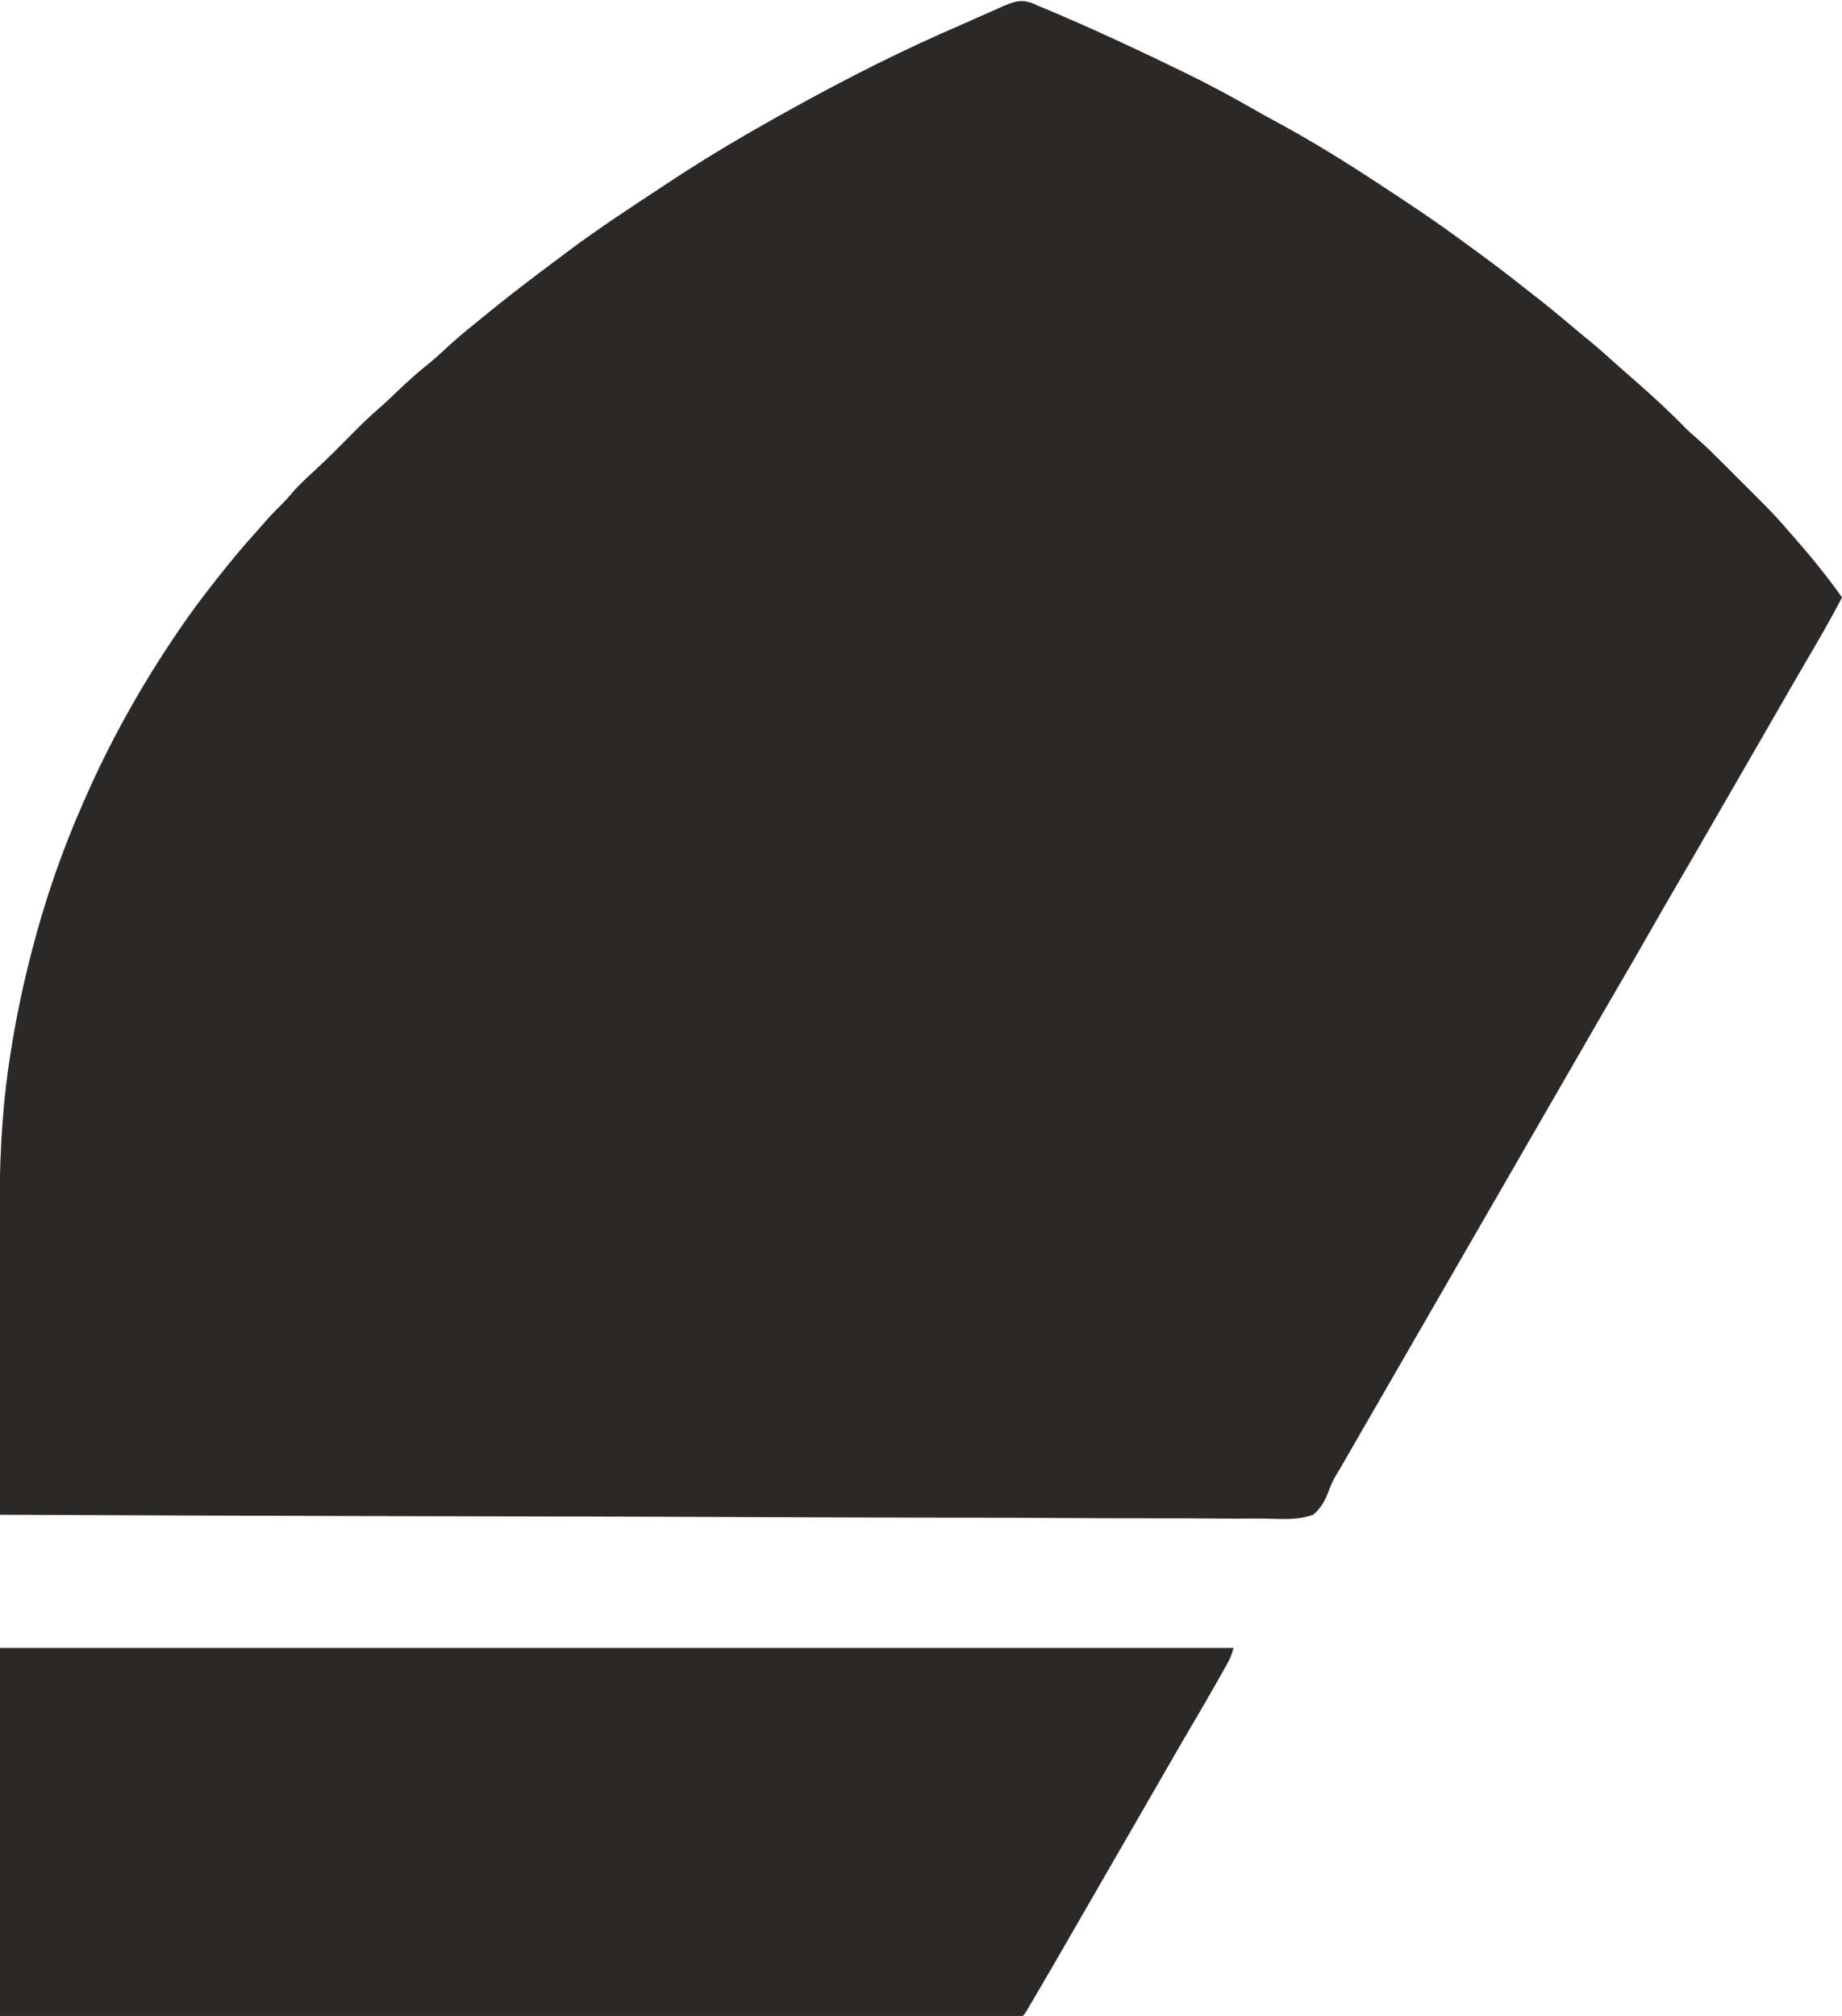 <?xml version="1.0" encoding="UTF-8"?>
<svg version="1.1" xmlns="http://www.w3.org/2000/svg" width="996" height="1090">
<path d="M0 0 C2.051 0.85 4.104 1.694 6.16 2.531 C8.463 3.516 10.764 4.506 13.062 5.5 C13.673 5.763 14.283 6.026 14.911 6.297 C35.86 15.327 56.491 25.015 77 35 C77.946 35.459 78.892 35.917 79.867 36.39 C92.315 42.442 104.428 48.943 116.434 55.828 C120.691 58.268 124.982 60.632 129.3 62.96 C149.243 73.733 168.543 85.778 187.431 98.297 C190.26 100.172 193.095 102.037 195.93 103.902 C207.402 111.476 218.714 119.214 229.782 127.367 C232.13 129.095 234.484 130.814 236.84 132.531 C245.803 139.082 254.643 145.756 263.326 152.673 C265.048 154.038 266.78 155.39 268.516 156.738 C275.45 162.132 282.227 167.669 288.906 173.375 C291.796 175.839 294.735 178.237 297.688 180.625 C302.139 184.248 306.424 188.02 310.668 191.883 C312.758 193.781 314.87 195.647 317 197.5 C328.532 207.559 340.058 217.769 350.707 228.77 C352.62 230.63 354.566 232.36 356.59 234.095 C361.199 238.117 365.529 242.385 369.848 246.715 C371.071 247.937 371.071 247.937 372.319 249.183 C374.032 250.896 375.744 252.609 377.454 254.324 C380.055 256.93 382.661 259.531 385.268 262.131 C386.94 263.804 388.613 265.478 390.285 267.152 C391.055 267.92 391.825 268.688 392.618 269.479 C397.28 274.161 401.702 278.984 406 284 C407.045 285.191 408.092 286.382 409.141 287.57 C418.282 298 426.991 308.673 435 320 C428.719 332.172 421.82 343.958 414.89 355.769 C411.758 361.124 408.659 366.499 405.562 371.875 C404.94 372.954 404.318 374.034 403.677 375.146 C402.415 377.336 401.153 379.527 399.891 381.718 C396.763 387.147 393.631 392.573 390.5 398 C389.25 400.167 388 402.333 386.75 404.5 C384.25 408.833 381.75 413.167 379.25 417.5 C378.631 418.573 378.012 419.645 377.375 420.75 C376.126 422.916 374.876 425.081 373.627 427.246 C370.488 432.686 367.35 438.127 364.215 443.57 C358.193 454.022 352.153 464.463 346.062 474.875 C340.987 483.553 335.977 492.266 331 501 C325.46 510.721 319.866 520.409 314.217 530.067 C308.062 540.591 301.976 551.154 295.891 561.718 C292.763 567.147 289.631 572.573 286.5 578 C285.25 580.167 284 582.333 282.75 584.5 C250.25 640.833 217.75 697.167 185.25 753.5 C184.631 754.573 184.012 755.646 183.374 756.752 C182.128 758.912 180.882 761.071 179.636 763.23 C176.447 768.758 173.259 774.286 170.074 779.816 C169.423 780.946 168.772 782.076 168.102 783.24 C166.883 785.354 165.666 787.469 164.449 789.584 C163.319 791.546 162.161 793.492 160.975 795.421 C159.475 797.973 158.425 800.487 157.438 803.275 C155.462 808.268 153.266 812.603 149 816 C140.829 819.071 131.569 818.261 122.971 818.079 C119.324 818.02 115.678 818.06 112.031 818.088 C105.644 818.124 99.259 818.096 92.871 818.026 C83.374 817.924 73.879 817.919 64.381 817.934 C48.405 817.956 32.43 817.899 16.454 817.797 C0.636 817.697 -15.18 817.631 -30.998 817.613 C-31.982 817.612 -32.965 817.611 -33.979 817.609 C-38.974 817.604 -43.969 817.598 -48.965 817.594 C-84.343 817.558 -119.721 817.443 -155.099 817.282 C-189.468 817.126 -223.836 817.006 -258.205 816.934 C-259.264 816.932 -260.324 816.929 -261.415 816.927 C-272.055 816.905 -282.694 816.883 -293.334 816.862 C-315.008 816.819 -336.682 816.771 -358.356 816.72 C-359.352 816.717 -360.349 816.715 -361.376 816.713 C-427.917 816.556 -494.459 816.287 -561 816 C-561.071 791.18 -561.123 766.359 -561.155 741.539 C-561.171 730.01 -561.192 718.482 -561.226 706.953 C-561.257 696.887 -561.276 686.821 -561.282 676.755 C-561.286 671.441 -561.295 666.127 -561.317 660.814 C-561.445 629.039 -560.367 597.678 -555.25 566.25 C-555.061 565.057 -555.061 565.057 -554.868 563.839 C-552.308 547.712 -548.999 531.835 -545 516 C-544.699 514.803 -544.397 513.606 -544.087 512.373 C-536.96 484.487 -527.639 457.324 -516 431 C-515.578 430.038 -515.156 429.075 -514.721 428.083 C-501.799 398.766 -486.518 371.16 -468.812 344.5 C-468.393 343.867 -467.973 343.233 -467.54 342.581 C-461.953 334.175 -456.155 326.003 -450 318 C-449.475 317.317 -448.95 316.635 -448.409 315.931 C-447.115 314.26 -445.811 312.596 -444.5 310.938 C-444.041 310.355 -443.581 309.773 -443.108 309.173 C-436.664 301.025 -430.121 293.02 -423.121 285.34 C-421.192 283.212 -419.31 281.053 -417.438 278.875 C-414.425 275.41 -411.215 272.194 -407.941 268.977 C-406.169 267.173 -404.554 265.318 -402.938 263.375 C-399.12 258.944 -394.842 255.082 -390.541 251.134 C-383.408 244.541 -376.587 237.64 -369.765 230.728 C-365.283 226.204 -360.766 221.82 -355.928 217.678 C-352.405 214.612 -349.065 211.35 -345.688 208.125 C-340.158 202.878 -334.575 197.878 -328.605 193.137 C-325.633 190.699 -322.812 188.118 -320 185.5 C-314.523 180.416 -308.824 175.68 -303 171 C-301.783 170.004 -300.567 169.006 -299.352 168.008 C-289.732 160.117 -279.929 152.497 -270 145 C-269.335 144.496 -268.67 143.992 -267.985 143.473 C-263.342 139.956 -258.677 136.471 -254 133 C-253.367 132.527 -252.734 132.054 -252.082 131.567 C-236.732 120.133 -220.7 109.677 -204.728 99.141 C-203.25 98.165 -201.774 97.188 -200.299 96.209 C-179.137 82.19 -157.224 69.251 -135 57 C-133.594 56.22 -133.594 56.22 -132.159 55.423 C-102.687 39.111 -72.462 23.81 -41.503 10.519 C-38.359 9.155 -35.232 7.758 -32.109 6.346 C-29.469 5.159 -26.818 3.997 -24.163 2.841 C-22.309 2.026 -20.466 1.183 -18.624 0.34 C-11.155 -2.858 -7.247 -3.654 0 0 Z " fill="#2A2928" transform="translate(561,3)"/>
<path d="M0 0 C220.11 0 440.22 0 667 0 C666.084 3.665 665.023 6.013 663.191 9.262 C662.615 10.289 662.038 11.316 661.444 12.375 C660.823 13.468 660.202 14.561 659.562 15.688 C658.924 16.819 658.286 17.95 657.629 19.115 C653.779 25.92 649.878 32.691 645.89 39.415 C642.147 45.727 638.476 52.079 634.812 58.438 C633.855 60.098 633.855 60.098 632.879 61.793 C631.571 64.063 630.263 66.334 628.956 68.605 C625.807 74.072 622.653 79.536 619.5 85 C618.25 87.167 617 89.333 615.75 91.5 C608.25 104.5 600.75 117.5 593.25 130.5 C592.322 132.109 592.322 132.109 591.375 133.751 C590.126 135.914 588.878 138.078 587.629 140.241 C584.476 145.706 581.325 151.172 578.18 156.641 C572.041 167.309 565.877 177.961 559.625 188.562 C558.794 189.974 558.794 189.974 557.947 191.413 C557.441 192.268 556.935 193.123 556.414 194.004 C555.97 194.755 555.526 195.506 555.069 196.28 C554 198 554 198 553 199 C550.072 199.099 547.169 199.132 544.241 199.123 C543.306 199.124 542.371 199.125 541.408 199.127 C538.234 199.129 535.06 199.125 531.886 199.12 C529.604 199.121 527.322 199.122 525.04 199.123 C518.737 199.125 512.434 199.121 506.132 199.116 C500.043 199.112 493.954 199.113 487.865 199.114 C475.404 199.115 462.942 199.112 450.481 199.106 C438.137 199.1 425.793 199.096 413.448 199.095 C412.682 199.095 411.915 199.095 411.126 199.095 C407.233 199.094 403.34 199.094 399.447 199.094 C371.85 199.092 344.254 199.085 316.657 199.075 C289.842 199.066 263.027 199.059 236.212 199.055 C234.973 199.055 234.973 199.055 233.709 199.055 C225.413 199.053 217.118 199.052 208.822 199.051 C191.922 199.048 175.022 199.045 158.122 199.042 C156.956 199.042 156.956 199.042 155.767 199.042 C131.94 199.038 108.114 199.032 84.288 199.026 C83.611 199.025 82.935 199.025 82.237 199.025 C54.825 199.017 27.412 199.009 0 199 C0 133.33 0 67.66 0 0 Z " fill="#2A2928" transform="translate(0,891)"/>
</svg>

